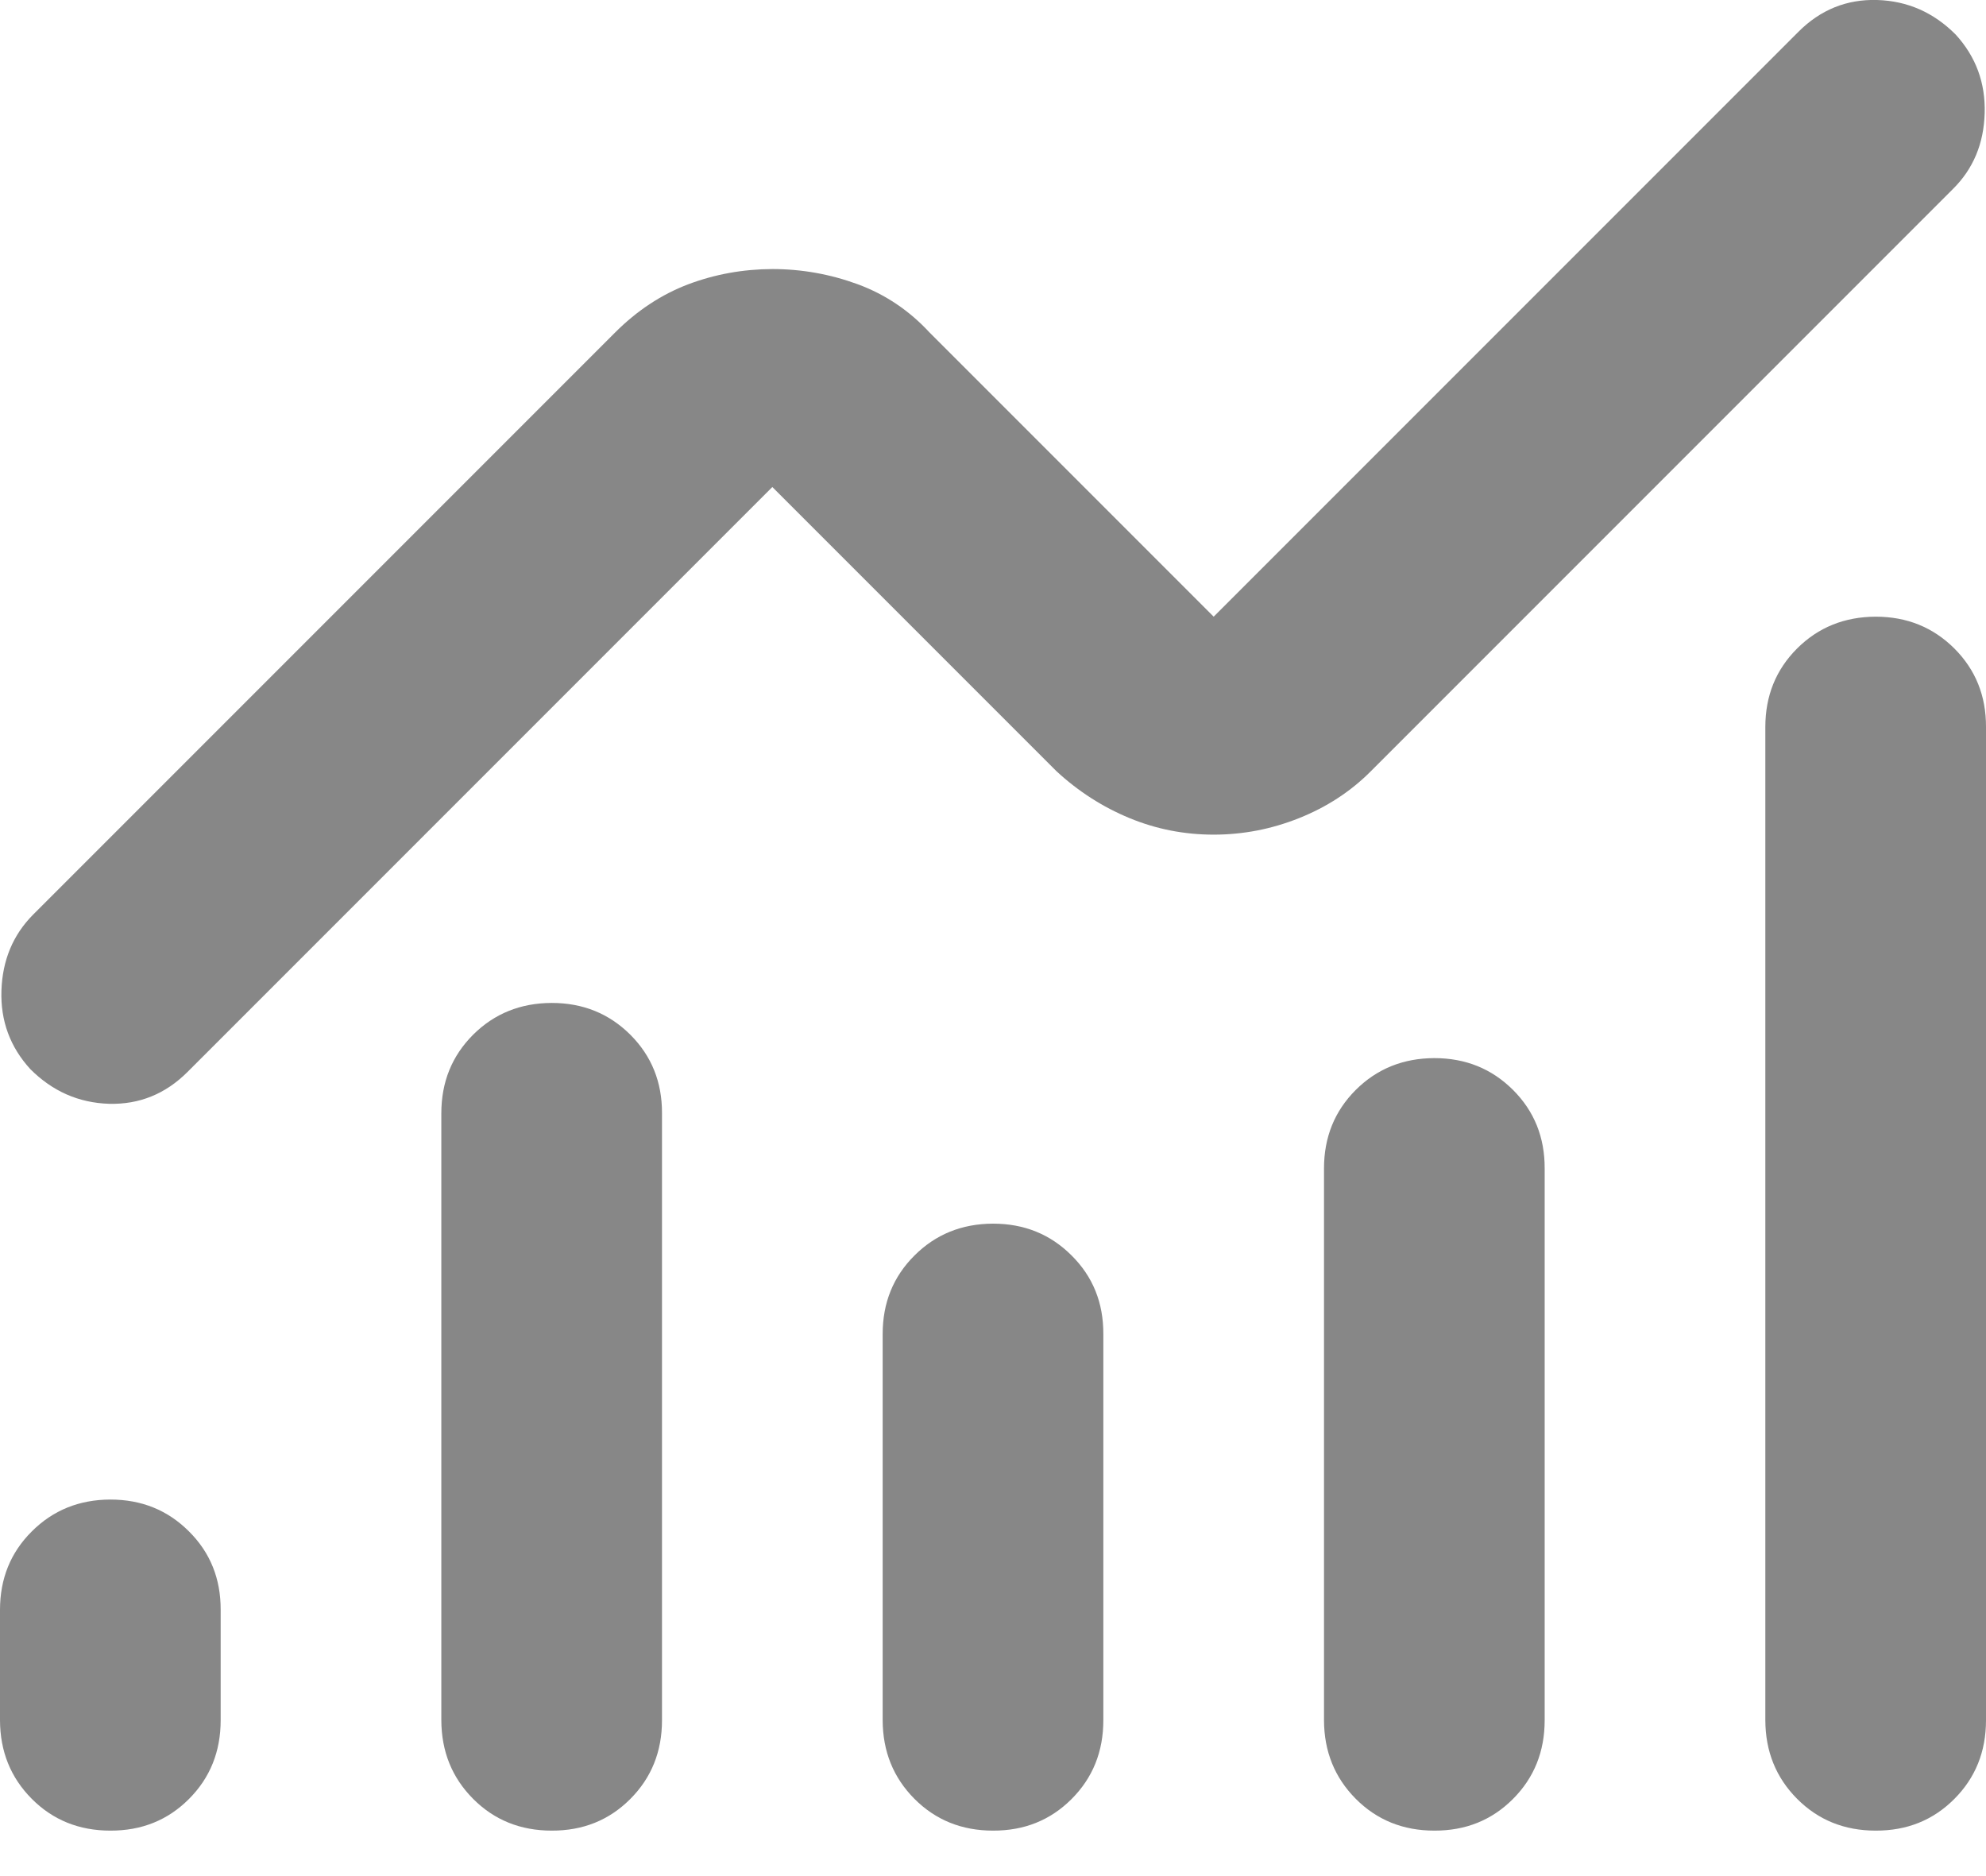 <svg width="18" height="17" viewBox="0 0 18 17" fill="none" xmlns="http://www.w3.org/2000/svg">
<path d="M1 16.588C0.717 16.588 0.479 16.492 0.288 16.3C0.097 16.108 0.001 15.871 0 15.588V14.588C0 14.305 0.096 14.068 0.288 13.877C0.48 13.685 0.717 13.589 1 13.588C1.283 13.588 1.52 13.684 1.713 13.877C1.906 14.069 2.001 14.306 2 14.588V15.588C2 15.872 1.904 16.11 1.712 16.302C1.52 16.494 1.283 16.589 1 16.588ZM5 16.588C4.717 16.588 4.479 16.492 4.288 16.3C4.097 16.108 4.001 15.871 4 15.588V10.088C4 9.805 4.096 9.568 4.288 9.376C4.48 9.185 4.717 9.089 5 9.088C5.283 9.088 5.52 9.184 5.713 9.376C5.906 9.569 6.001 9.806 6 10.088V15.588C6 15.872 5.904 16.11 5.712 16.302C5.52 16.494 5.283 16.589 5 16.588ZM9 16.588C8.717 16.588 8.479 16.492 8.288 16.3C8.097 16.108 8.001 15.871 8 15.588V12.088C8 11.805 8.096 11.568 8.288 11.377C8.48 11.185 8.717 11.089 9 11.088C9.283 11.088 9.52 11.184 9.713 11.377C9.906 11.569 10.001 11.806 10 12.088V15.588C10 15.872 9.904 16.11 9.712 16.302C9.52 16.494 9.283 16.589 9 16.588ZM13 16.588C12.717 16.588 12.479 16.492 12.288 16.3C12.097 16.108 12.001 15.871 12 15.588V10.588C12 10.305 12.096 10.068 12.288 9.876C12.48 9.685 12.717 9.589 13 9.588C13.283 9.588 13.52 9.684 13.713 9.876C13.906 10.069 14.001 10.306 14 10.588V15.588C14 15.872 13.904 16.11 13.712 16.302C13.52 16.494 13.283 16.589 13 16.588ZM17 16.588C16.717 16.588 16.479 16.492 16.288 16.3C16.097 16.108 16.001 15.871 16 15.588V6.588C16 6.305 16.096 6.068 16.288 5.876C16.48 5.685 16.717 5.589 17 5.588C17.283 5.588 17.52 5.684 17.713 5.876C17.906 6.069 18.001 6.306 18 6.588V15.588C18 15.872 17.904 16.11 17.712 16.302C17.52 16.494 17.283 16.589 17 16.588ZM11 7.563C10.733 7.563 10.479 7.513 10.237 7.413C9.995 7.313 9.774 7.172 9.575 6.988L7 4.413L1.7 9.713C1.5 9.913 1.263 10.009 0.988 10.002C0.713 9.993 0.476 9.889 0.275 9.688C0.092 9.488 0.004 9.251 0.013 8.976C0.022 8.702 0.117 8.472 0.3 8.288L5.575 3.013C5.775 2.813 5.996 2.668 6.238 2.576C6.48 2.485 6.734 2.439 7 2.438C7.266 2.438 7.524 2.484 7.775 2.576C8.026 2.669 8.242 2.815 8.425 3.013L11 5.588L16.3 0.288C16.5 0.088 16.738 -0.008 17.013 0C17.288 0.008 17.526 0.113 17.725 0.313C17.908 0.513 17.996 0.751 17.988 1.026C17.98 1.302 17.884 1.531 17.7 1.713L12.425 6.988C12.242 7.172 12.025 7.313 11.775 7.413C11.525 7.513 11.267 7.563 11 7.563Z" fill="#878787"/>
</svg>

